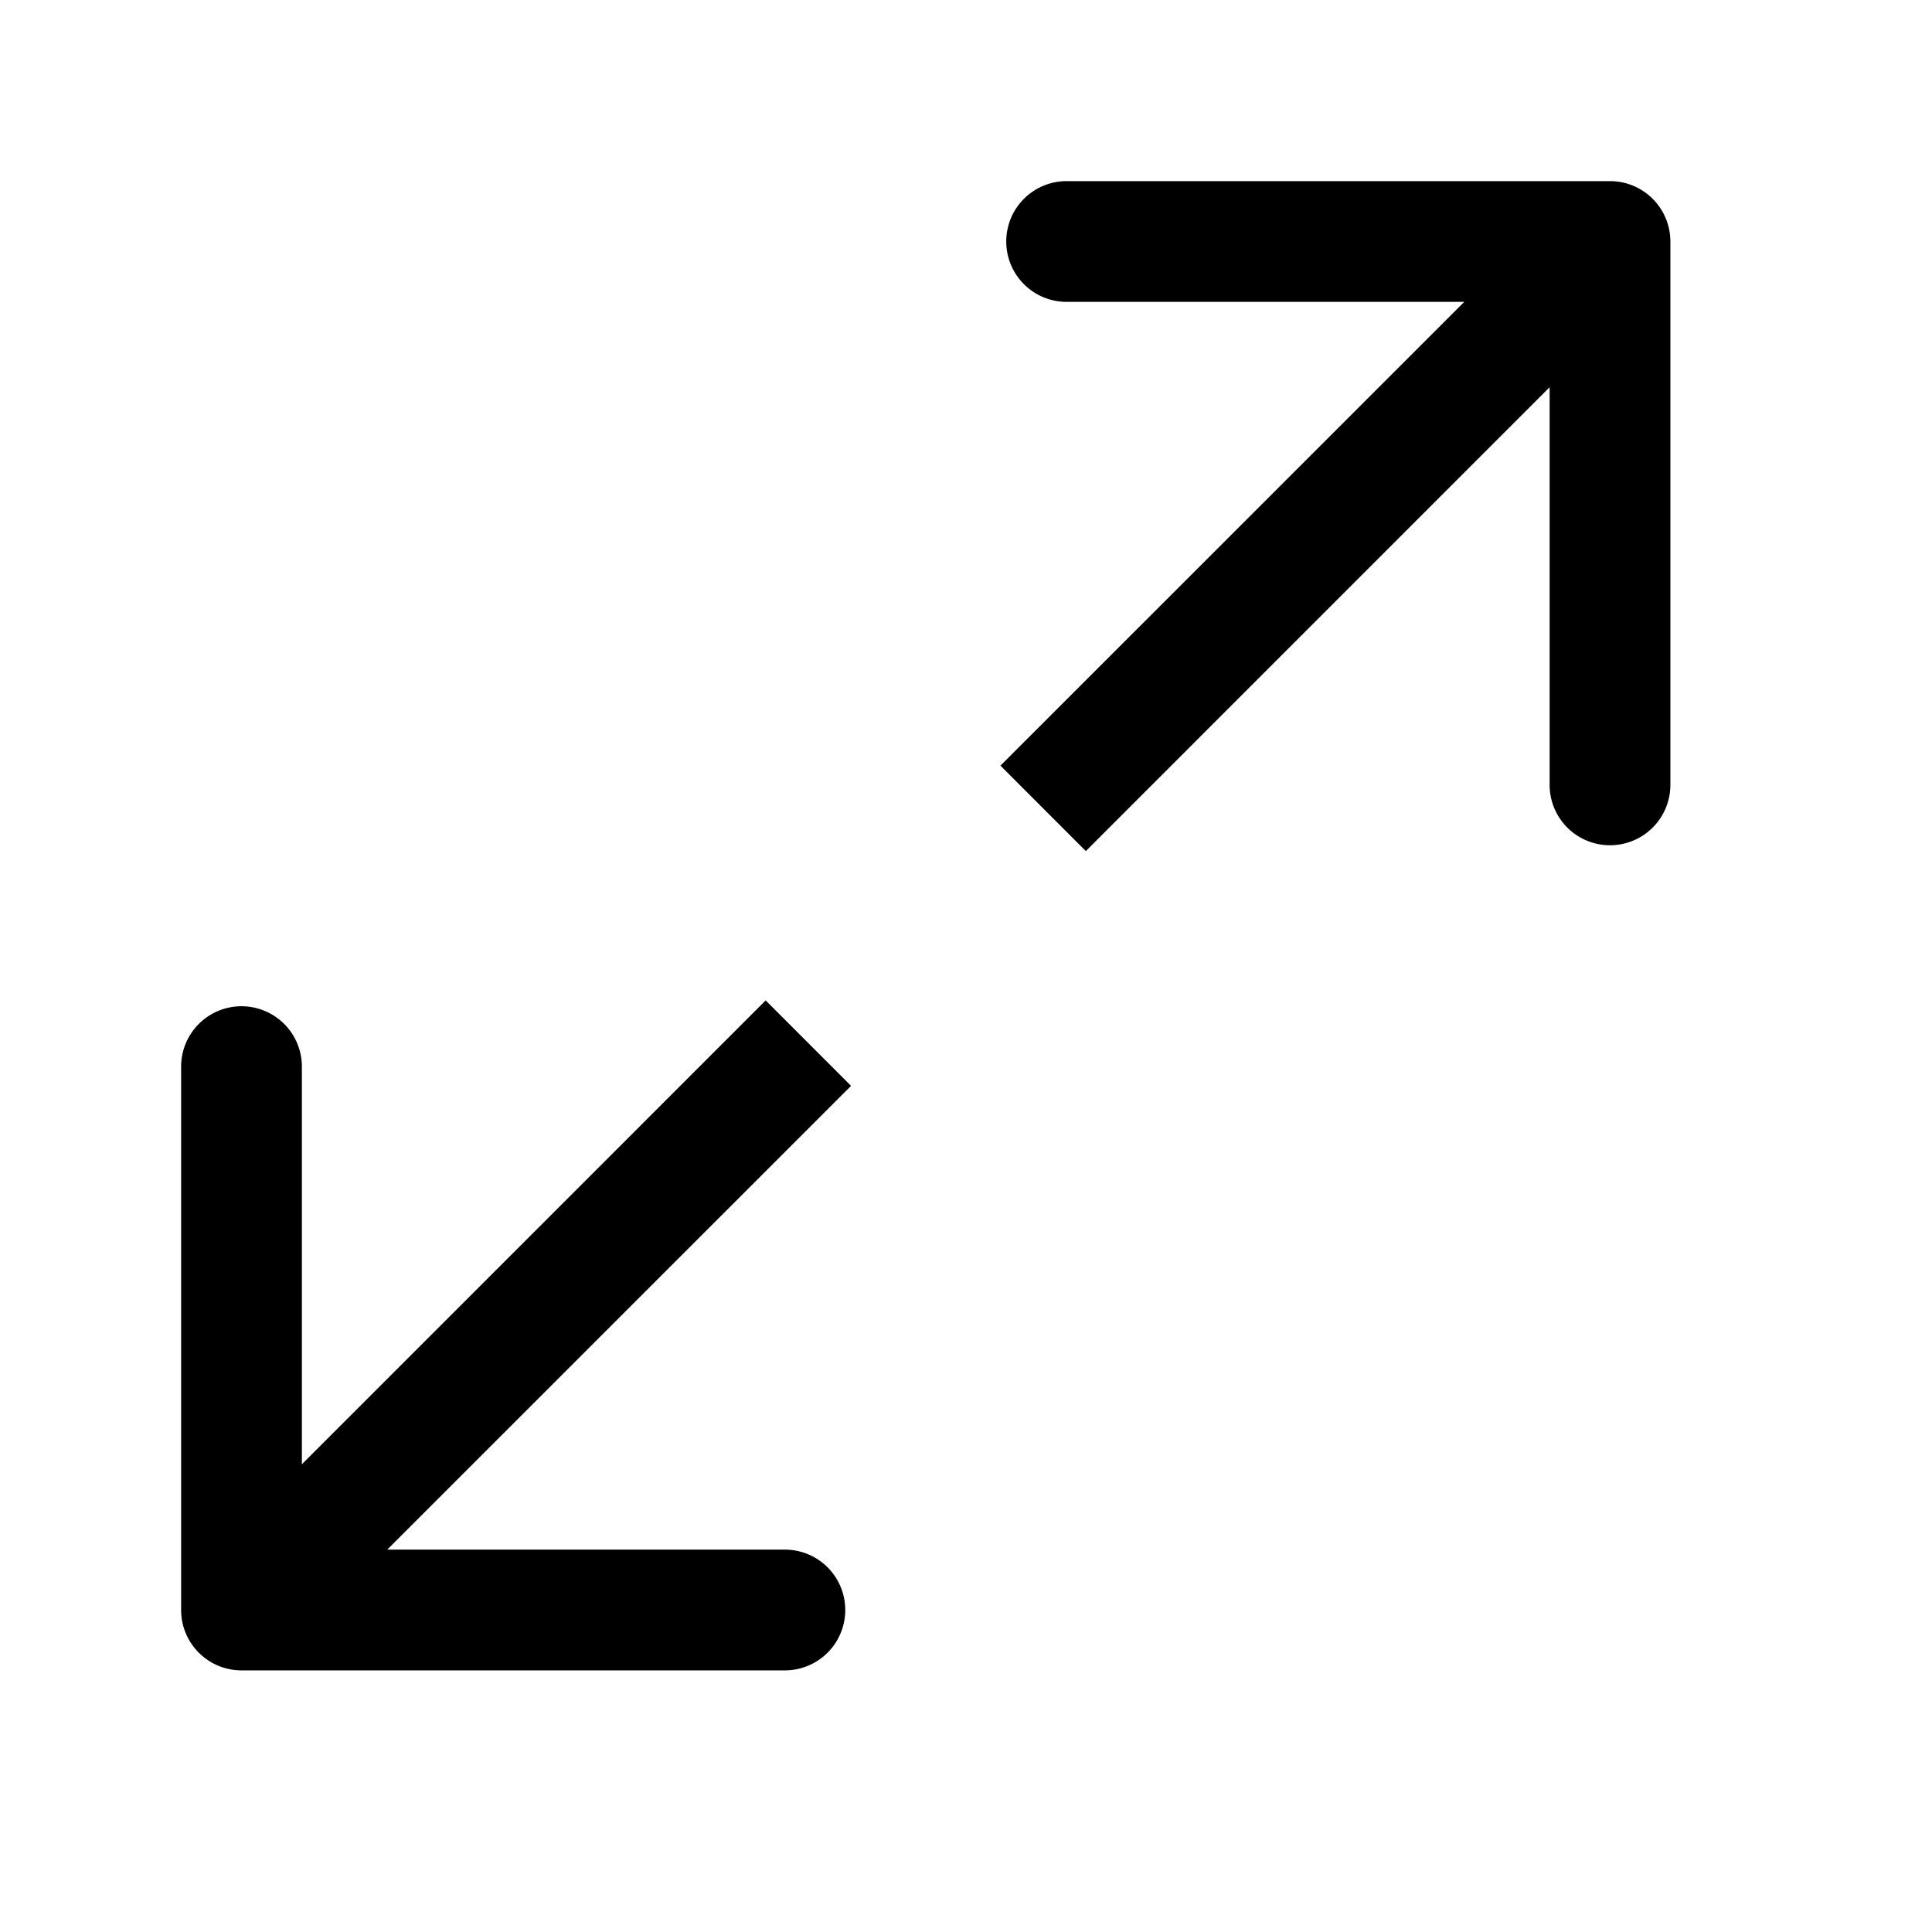<svg width="24" height="24" fill="none" xmlns="http://www.w3.org/2000/svg">
  <path d="M2.25 20c0 .414.336.75.75.75h6.75a.75.75 0 000-1.5h-6v-6a.75.75 0 00-1.5 0V20zm18.5-17a.75.75 0 00-.75-.75h-6.75a.75.75 0 000 1.5h6v6a.75.75 0 001.5 0V3zM9.511 12.428L2.47 19.47l1.06 1.06 7.042-7.041-1.06-1.061zm3.978-1.856L20.53 3.53l-1.06-1.06-7.042 7.041 1.06 1.061z" fill="#000"/>
</svg>

